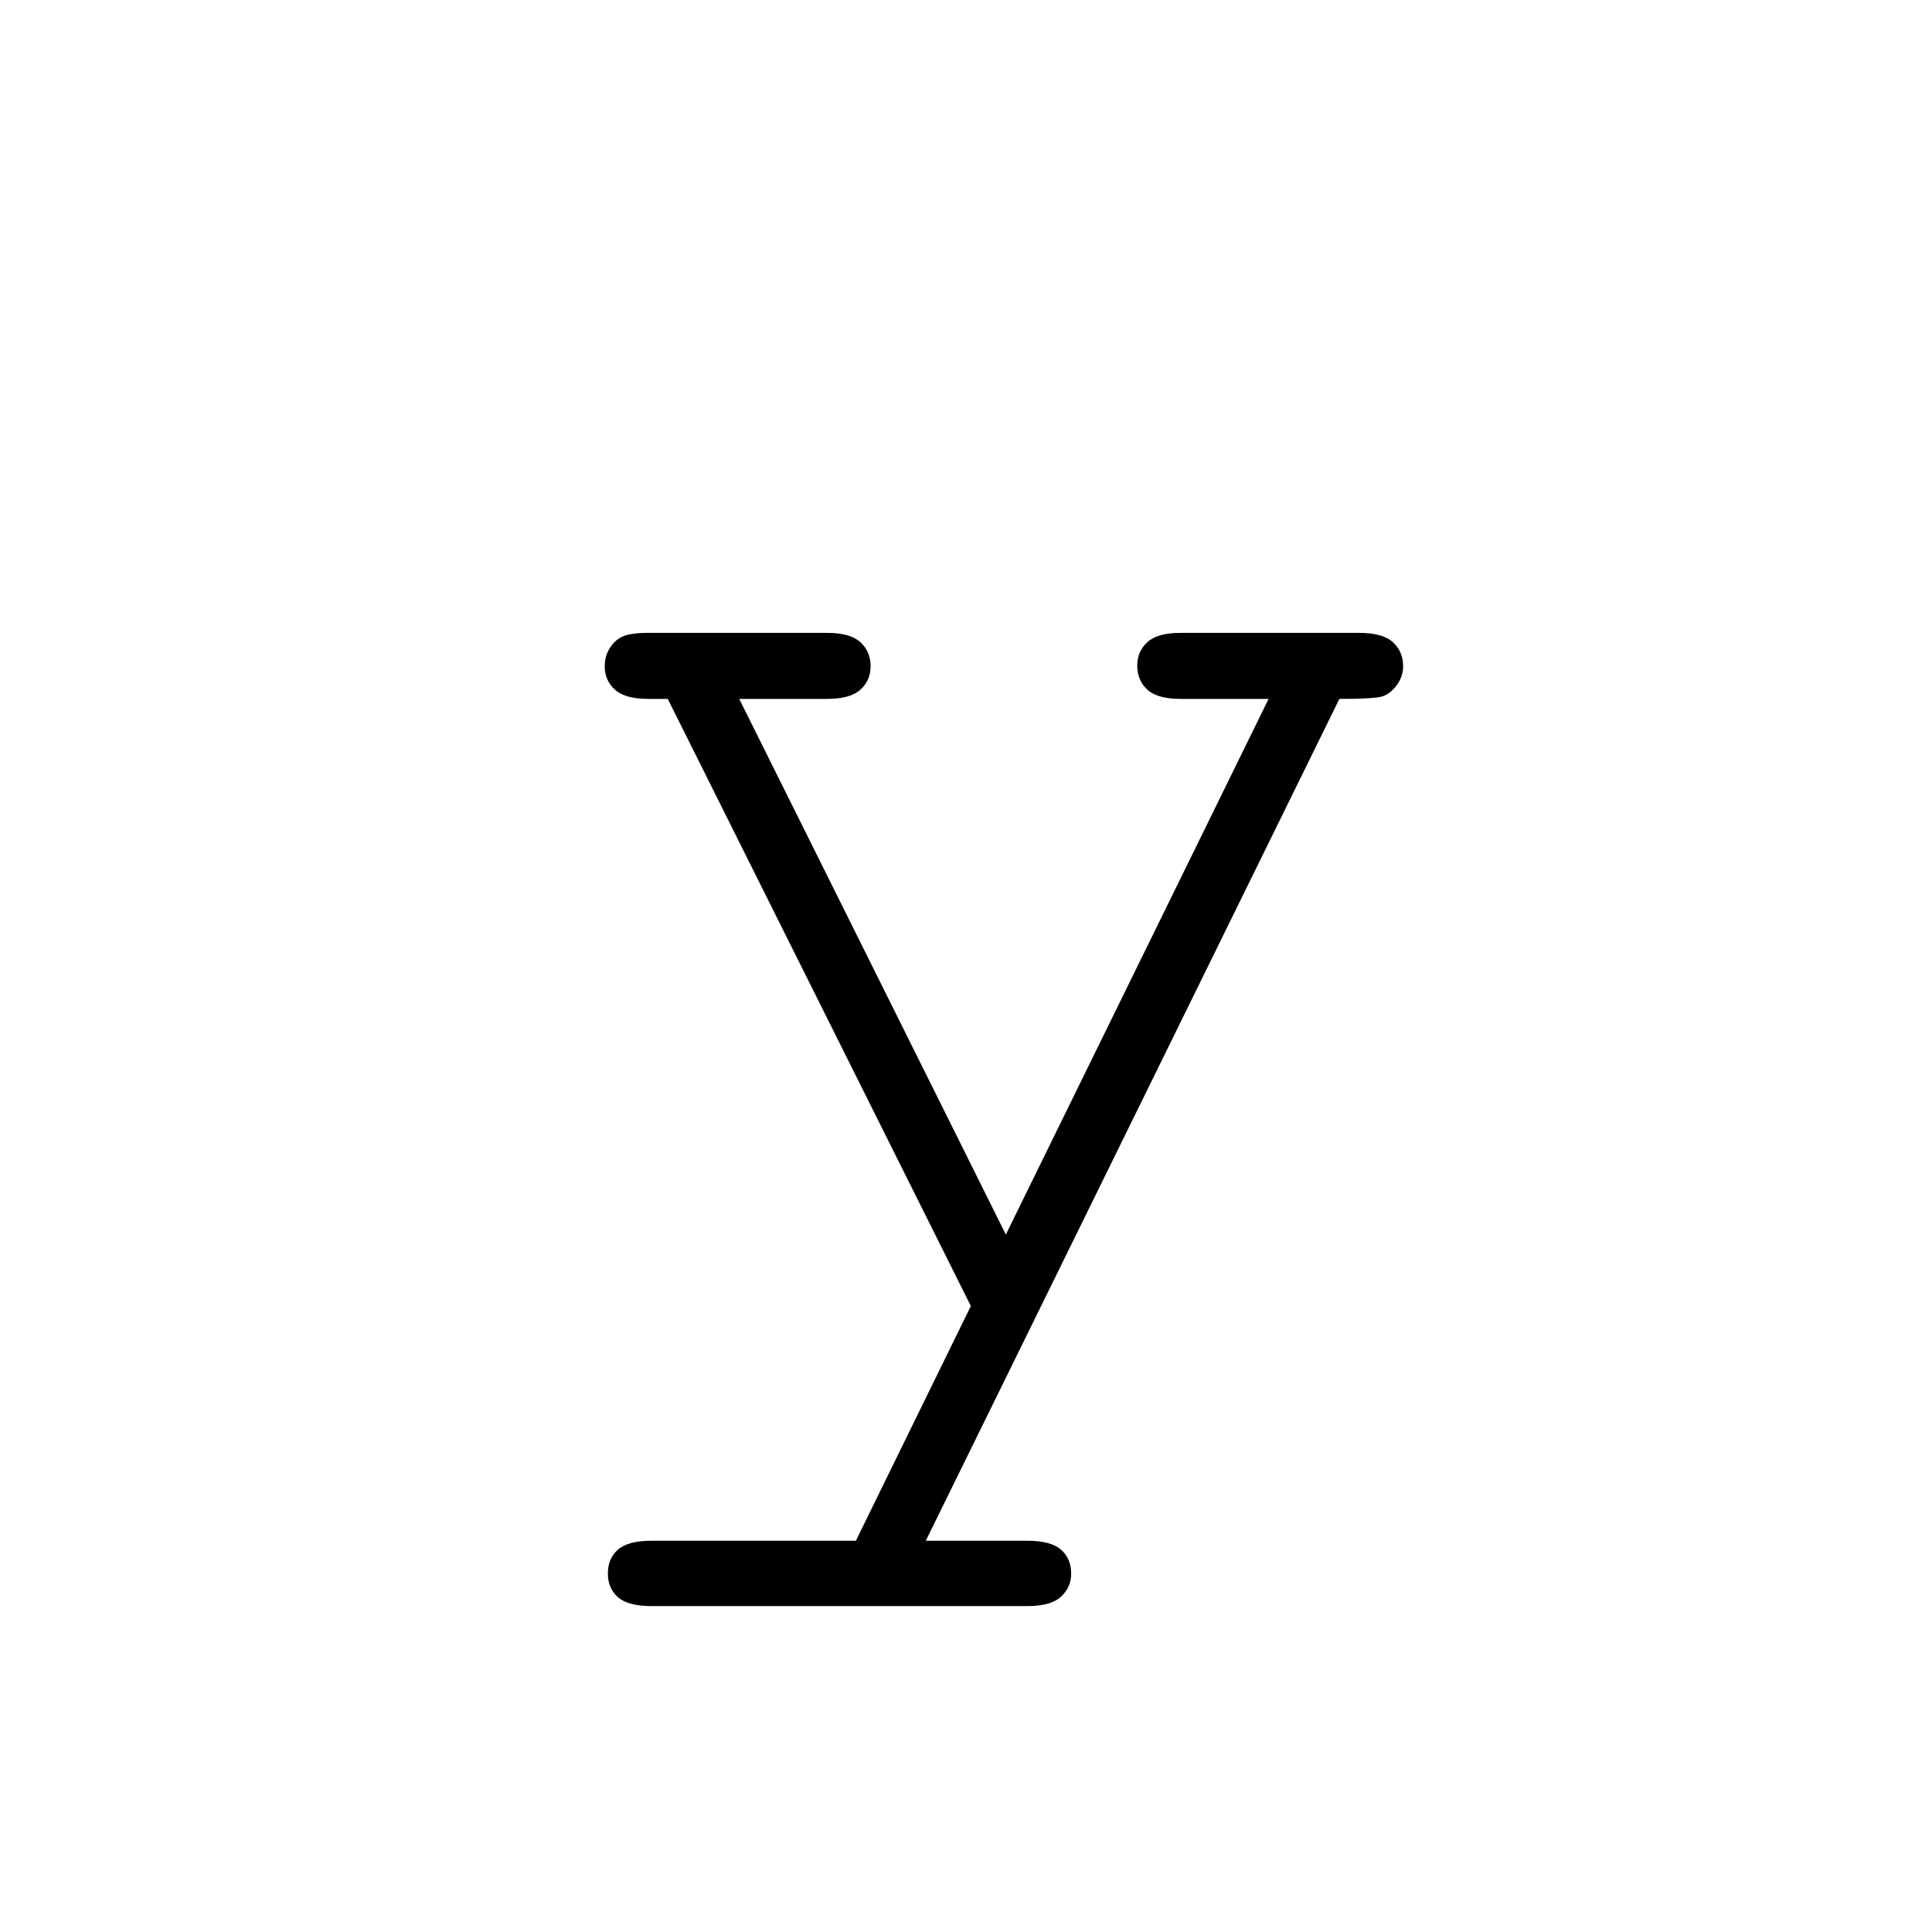 <?xml version="1.0" encoding="UTF-8"?><svg enable-background="new 0 0 250 250" height="250px" viewBox="0 0 250 250" width="250px" x="0px" xml:space="preserve" xmlns="http://www.w3.org/2000/svg" xmlns:xlink="http://www.w3.org/1999/xlink" y="0px"><defs><symbol id="ac5c2967a" overflow="visible"><path d="M62.36 0L23.14-78.563h-2.515c-2.012 0-3.453-.398-4.328-1.203-.875-.8-1.313-1.804-1.313-3.015 0-.875.22-1.66.657-2.36.437-.707 1.004-1.21 1.703-1.515.707-.301 1.8-.453 3.281-.453H43.75c2.008 0 3.453.406 4.328 1.218.875.805 1.313 1.84 1.313 3.11 0 1.21-.438 2.215-1.313 3.015-.875.805-2.32 1.204-4.328 1.204H32.39L66.89-9.25l34-69.313H89.517c-2.012 0-3.454-.398-4.329-1.203-.867-.8-1.296-1.843-1.296-3.125 0-1.195.43-2.195 1.296-3 .876-.812 2.317-1.218 4.329-1.218h23.046c2.07 0 3.547.406 4.422 1.218.875.805 1.313 1.84 1.313 3.11 0 .875-.274 1.683-.813 2.422-.53.73-1.136 1.214-1.812 1.453-.668.23-2.543.344-5.625.344L56.53 30.374h13.172c2.008 0 3.453.383 4.328 1.156.875.77 1.313 1.797 1.313 3.078 0 1.196-.438 2.196-1.313 3-.875.813-2.32 1.22-4.328 1.22H21.016c-2.012 0-3.453-.388-4.328-1.157-.868-.774-1.297-1.793-1.297-3.063 0-1.28.43-2.308 1.296-3.078.875-.773 2.317-1.156 4.329-1.156h26.468zm0 0"/></symbol></defs><use x="63.266" xlink:href="#ac5c2967a" y="169"/></svg>